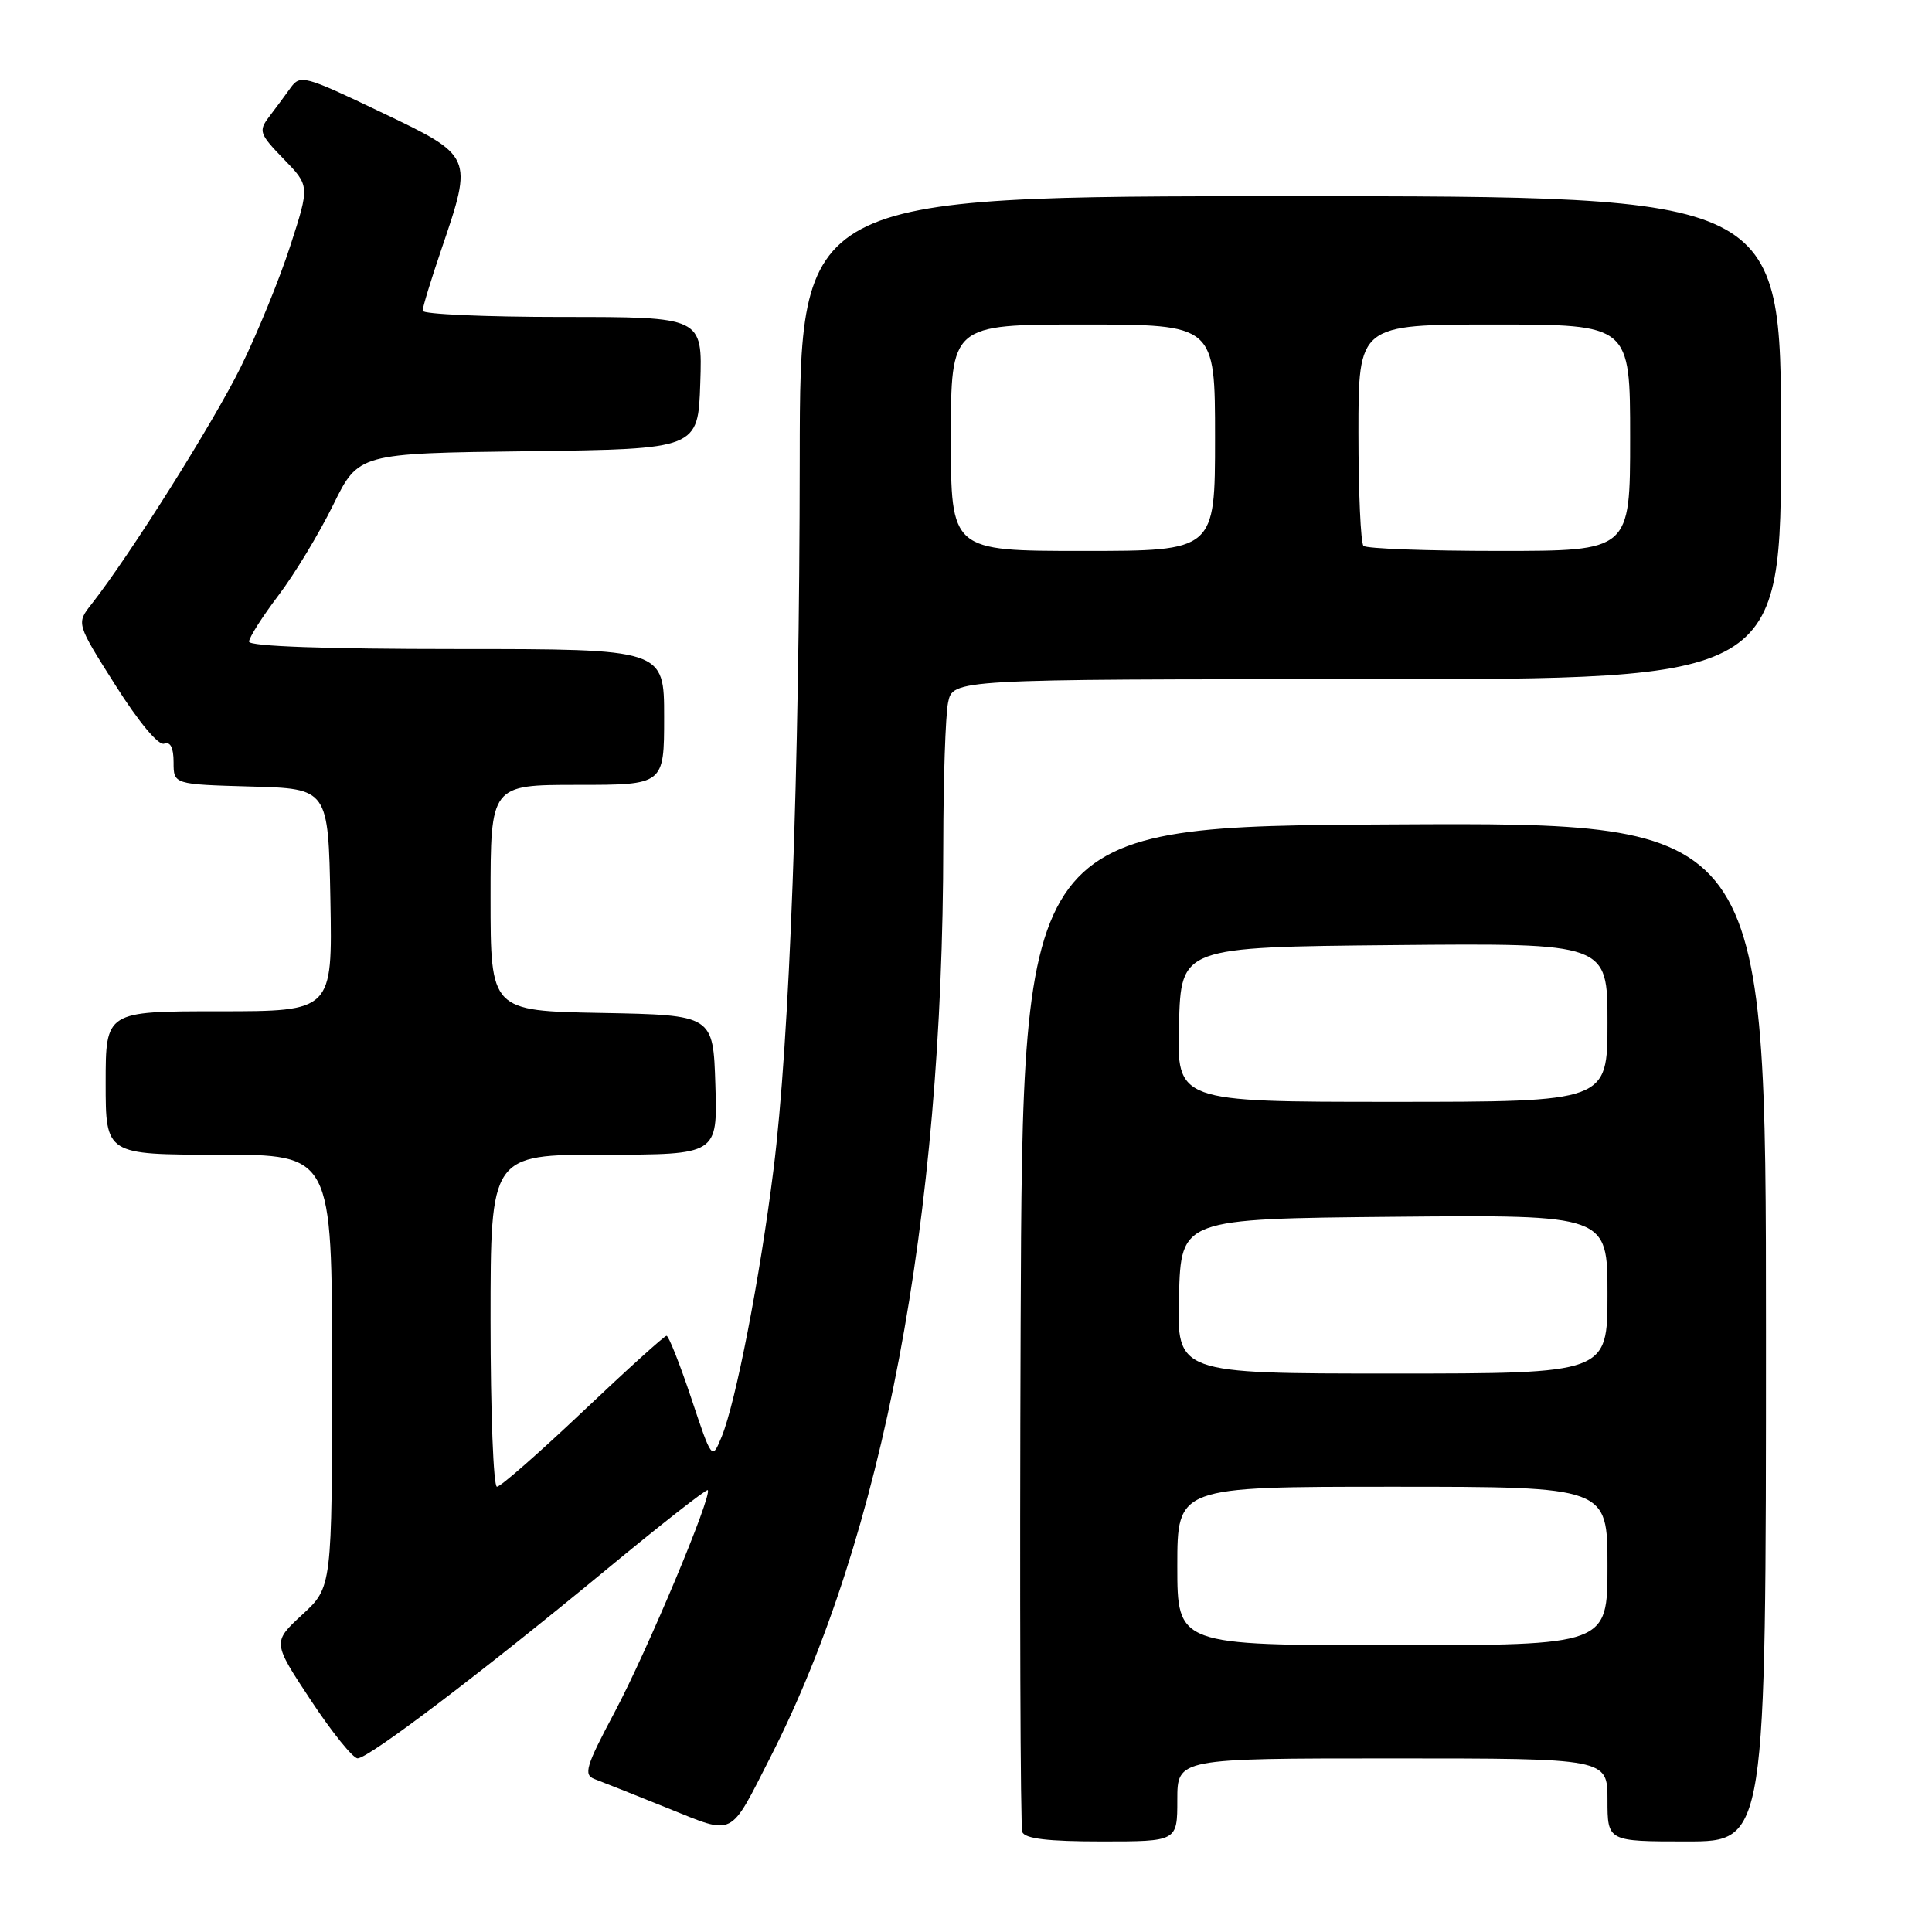 <?xml version="1.0" encoding="UTF-8" standalone="no"?>
<!DOCTYPE svg PUBLIC "-//W3C//DTD SVG 1.1//EN" "http://www.w3.org/Graphics/SVG/1.1/DTD/svg11.dtd" >
<svg xmlns="http://www.w3.org/2000/svg" xmlns:xlink="http://www.w3.org/1999/xlink" version="1.1" viewBox="0 0 256 256">
 <g >
 <path fill="currentColor"
d=" M 156.00 238.50 C 156.00 233.00 156.00 233.00 184.50 233.00 C 213.00 233.00 213.00 233.00 213.00 238.50 C 213.00 244.00 213.00 244.00 223.50 244.00 C 234.00 244.00 234.00 244.00 234.00 176.49 C 234.00 108.98 234.00 108.98 184.75 109.24 C 135.50 109.50 135.50 109.50 135.24 175.50 C 135.10 211.80 135.20 242.06 135.46 242.75 C 135.80 243.64 138.86 244.00 145.97 244.00 C 156.00 244.00 156.00 244.00 156.00 238.50 Z  M 102.06 232.88 C 117.02 203.56 124.96 161.64 124.99 111.87 C 125.00 103.28 125.28 94.84 125.62 93.12 C 126.25 90.00 126.25 90.00 181.12 90.00 C 236.00 90.00 236.00 90.00 236.00 58.00 C 236.00 26.00 236.00 26.00 171.00 26.00 C 106.00 26.00 106.00 26.00 105.97 60.75 C 105.94 102.44 104.63 137.97 102.49 155.00 C 100.69 169.37 97.50 185.78 95.63 190.36 C 94.34 193.50 94.34 193.50 91.59 185.25 C 90.07 180.71 88.60 177.00 88.32 177.00 C 88.04 177.00 83.06 181.50 77.26 187.00 C 71.45 192.50 66.32 197.00 65.85 197.00 C 65.38 197.00 65.00 187.10 65.00 175.00 C 65.00 153.00 65.00 153.00 80.04 153.00 C 95.08 153.00 95.08 153.00 94.79 143.75 C 94.50 134.50 94.50 134.50 79.75 134.22 C 65.00 133.95 65.00 133.95 65.00 118.97 C 65.00 104.00 65.00 104.00 76.50 104.00 C 88.00 104.00 88.00 104.00 88.00 95.00 C 88.00 86.00 88.00 86.00 60.50 86.00 C 43.21 86.00 33.00 85.64 33.00 85.02 C 33.00 84.48 34.75 81.73 36.89 78.90 C 39.03 76.08 42.29 70.68 44.14 66.92 C 47.50 60.07 47.50 60.07 70.00 59.79 C 92.50 59.50 92.50 59.50 92.79 50.75 C 93.08 42.00 93.08 42.00 74.54 42.00 C 64.34 42.00 56.00 41.63 56.00 41.18 C 56.00 40.72 57.12 37.04 58.50 33.00 C 62.70 20.65 62.72 20.70 50.42 14.83 C 40.34 10.01 39.78 9.86 38.50 11.64 C 37.77 12.66 36.48 14.40 35.64 15.50 C 34.24 17.35 34.38 17.76 37.58 21.06 C 41.04 24.62 41.04 24.62 38.47 32.56 C 37.06 36.93 34.11 44.15 31.92 48.60 C 28.32 55.93 17.21 73.58 12.12 80.06 C 10.11 82.61 10.11 82.61 15.31 90.82 C 18.38 95.68 21.01 98.83 21.75 98.54 C 22.57 98.23 23.00 99.06 23.00 101.00 C 23.00 103.93 23.00 103.93 33.25 104.22 C 43.50 104.50 43.50 104.50 43.78 119.25 C 44.05 134.00 44.05 134.00 29.03 134.00 C 14.00 134.00 14.00 134.00 14.00 143.50 C 14.00 153.00 14.00 153.00 29.00 153.00 C 44.00 153.00 44.00 153.00 44.00 181.65 C 44.00 210.31 44.00 210.31 40.05 213.95 C 36.10 217.60 36.10 217.60 41.19 225.30 C 43.98 229.53 46.77 232.99 47.39 232.99 C 48.87 232.97 63.90 221.57 80.22 208.08 C 87.50 202.06 93.61 197.27 93.78 197.45 C 94.42 198.09 85.78 218.71 81.48 226.80 C 77.61 234.08 77.28 235.17 78.79 235.74 C 79.73 236.09 84.09 237.82 88.47 239.59 C 97.43 243.19 96.59 243.60 102.06 232.88 Z  M 156.00 207.50 C 156.00 197.00 156.00 197.00 184.50 197.00 C 213.00 197.00 213.00 197.00 213.00 207.50 C 213.00 218.00 213.00 218.00 184.50 218.00 C 156.00 218.00 156.00 218.00 156.00 207.50 Z  M 156.22 171.75 C 156.50 161.50 156.50 161.50 184.75 161.23 C 213.00 160.97 213.00 160.97 213.00 171.48 C 213.00 182.00 213.00 182.00 184.47 182.00 C 155.93 182.00 155.93 182.00 156.22 171.75 Z  M 156.22 135.75 C 156.50 125.50 156.50 125.50 184.75 125.23 C 213.00 124.97 213.00 124.97 213.00 135.48 C 213.00 146.00 213.00 146.00 184.47 146.00 C 155.93 146.00 155.93 146.00 156.22 135.75 Z  M 126.00 58.00 C 126.00 43.00 126.00 43.00 143.50 43.00 C 161.00 43.00 161.00 43.00 161.00 58.00 C 161.00 73.00 161.00 73.00 143.50 73.00 C 126.00 73.00 126.00 73.00 126.00 58.00 Z  M 180.67 72.33 C 180.30 71.97 180.00 65.22 180.00 57.33 C 180.00 43.00 180.00 43.00 198.00 43.00 C 216.00 43.00 216.00 43.00 216.00 58.00 C 216.00 73.00 216.00 73.00 198.67 73.00 C 189.13 73.00 181.03 72.70 180.67 72.33 Z "/>
</g>
</svg>